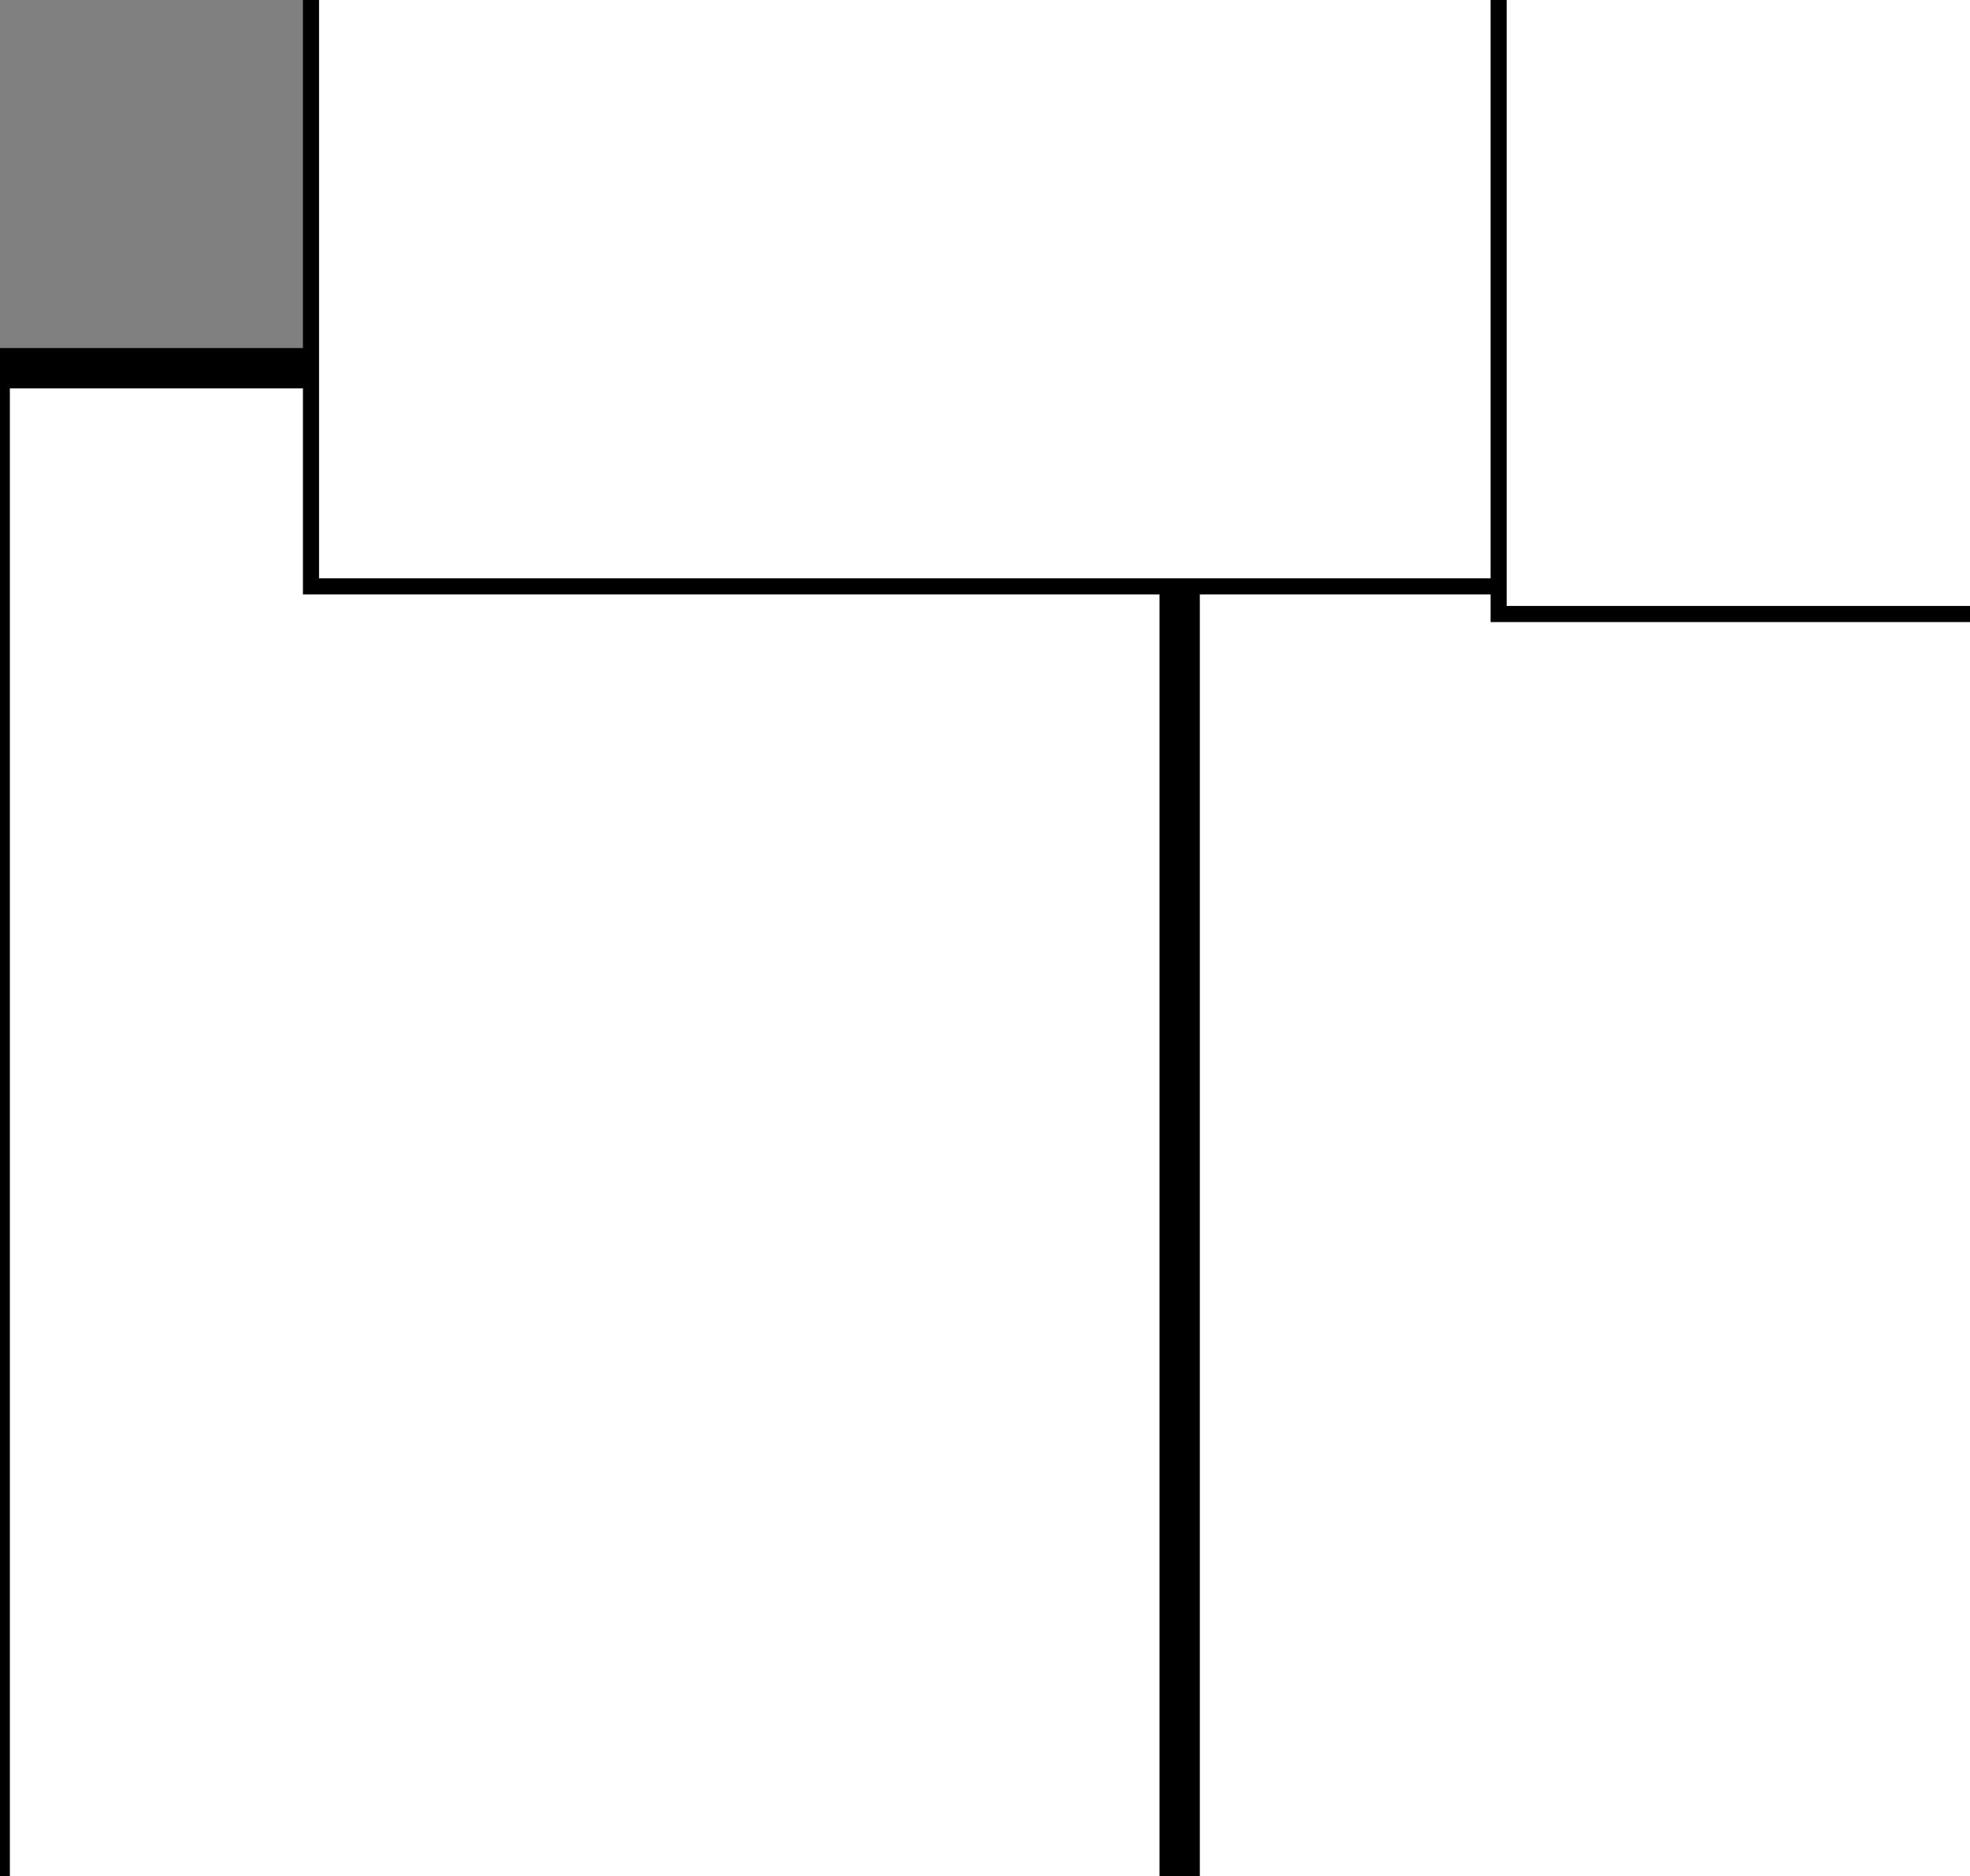 <svg xmlns="http://www.w3.org/2000/svg" xmlns:svg="http://www.w3.org/2000/svg" xmlns:xlink="http://www.w3.org/1999/xlink" id="svg4198" width="260.62" height="248.251" version="1.1" viewBox="0 0 244.331 232.735"><rect x="0" y="0" width="244.331" height="232.735" fill="#808080" stroke="none"/><defs id="defs4200"><linearGradient id="linearGradient4229" x1="157.883" x2="189.953" y1="191.415" y2="191.415" gradientUnits="userSpaceOnUse" xlink:href="#linearGradient4183"/><linearGradient id="linearGradient4183"><stop id="stop4185" offset="0" style="stop-color:#000;stop-opacity:1"/><stop id="stop4187" offset="1" style="stop-color:#000;stop-opacity:0"/></linearGradient><linearGradient id="linearGradient4778" x1="157.883" x2="189.953" y1="191.415" y2="191.415" gradientUnits="userSpaceOnUse" xlink:href="#linearGradient4183"/><linearGradient id="linearGradient4792" x1="157.883" x2="189.953" y1="191.415" y2="191.415" gradientUnits="userSpaceOnUse" xlink:href="#linearGradient4183"/><linearGradient id="linearGradient4163" x1="157.883" x2="189.953" y1="191.415" y2="191.415" gradientUnits="userSpaceOnUse" xlink:href="#linearGradient4183"/><linearGradient id="linearGradient4173" x1="157.883" x2="189.953" y1="191.415" y2="191.415" gradientUnits="userSpaceOnUse" xlink:href="#linearGradient4183"/></defs><g id="layer1" transform="translate(566.499,-639.207)"><flowRoot id="flowRoot4217" transform="translate(-418.295,669.15)" xml:space="preserve" style="font-style:normal;font-variant:normal;font-weight:700;font-stretch:normal;font-size:107.5px;line-height:100%;font-family:Jellee;-inkscape-font-specification:'Jellee, Bold';text-align:start;letter-spacing:0;word-spacing:0;writing-mode:lr-tb;text-anchor:start;display:inline;fill:#fff;fill-opacity:1;stroke:#000;stroke-width:5;stroke-linecap:butt;stroke-linejoin:miter;stroke-miterlimit:4;stroke-dasharray:none;stroke-opacity:1"><flowRegion id="flowRegion4219" style="fill:url(#linearGradient4778);fill-opacity:1;stroke-width:2.674px"><rect id="rect4221" width="272.769" height="225.436" x=".333" y="-33.033" style="font-style:normal;font-variant:normal;font-weight:700;font-stretch:normal;font-size:107.5px;line-height:100%;font-family:Jellee;-inkscape-font-specification:'Jellee, Bold';text-align:start;writing-mode:lr-tb;text-anchor:start;fill:#fff;fill-opacity:1;stroke:#000;stroke-width:5;stroke-miterlimit:4;stroke-dasharray:none;stroke-opacity:1"/></flowRegion><flowPara id="flowPara4223" style="font-style:normal;font-variant:normal;font-weight:700;font-stretch:normal;font-size:107.5px;line-height:100%;font-family:Jellee;-inkscape-font-specification:'Jellee, Bold';text-align:start;writing-mode:lr-tb;text-anchor:start;fill:#fff;fill-opacity:1;stroke:#000;stroke-width:5;stroke-miterlimit:4;stroke-dasharray:none;stroke-opacity:1">A</flowPara></flowRoot><flowRoot style="font-style:normal;font-variant:normal;font-weight:700;font-stretch:normal;font-size:93.34px;line-height:100%;font-family:Jellee;-inkscape-font-specification:'Jellee, Bold';text-align:start;letter-spacing:0;word-spacing:0;writing-mode:lr-tb;text-anchor:start;display:inline;fill:#fff;fill-opacity:1;stroke:#000;stroke-width:4.341;stroke-linecap:butt;stroke-linejoin:miter;stroke-miterlimit:4;stroke-dasharray:none;stroke-opacity:1" id="flowRoot4234" transform="matrix(1.152,0,0,1.152,-683.558,627.898)" xml:space="preserve"><flowRegion style="fill:url(#linearGradient4229);fill-opacity:1;stroke-width:2.321px" id="flowRegion4236"><rect style="font-style:normal;font-variant:normal;font-weight:700;font-stretch:normal;font-size:93.34px;line-height:100%;font-family:Jellee;-inkscape-font-specification:'Jellee, Bold';text-align:start;writing-mode:lr-tb;text-anchor:start;fill:#fff;fill-opacity:1;stroke:#000;stroke-width:4.341;stroke-miterlimit:4;stroke-dasharray:none;stroke-opacity:1" id="rect4238" width="236.839" height="195.74" x="164.904" y="132.907"/></flowRegion><flowPara style="font-style:normal;font-variant:normal;font-weight:700;font-stretch:normal;font-size:93.34px;line-height:100%;font-family:Jellee;-inkscape-font-specification:'Jellee, Bold';text-align:start;writing-mode:lr-tb;text-anchor:start;fill:#fff;fill-opacity:1;stroke:#000;stroke-width:4.341;stroke-miterlimit:4;stroke-dasharray:none;stroke-opacity:1" id="flowPara4240">M</flowPara></flowRoot><flowRoot id="flowRoot4780" transform="matrix(1.152,0,0,1.152,-761.983,626.809)" xml:space="preserve" style="font-style:normal;font-variant:normal;font-weight:700;font-stretch:normal;font-size:93.34px;line-height:100%;font-family:Jellee;-inkscape-font-specification:'Jellee, Bold';text-align:start;letter-spacing:0;word-spacing:0;writing-mode:lr-tb;text-anchor:start;display:inline;fill:#fff;fill-opacity:1;stroke:#000;stroke-width:4.341;stroke-linecap:butt;stroke-linejoin:miter;stroke-miterlimit:4;stroke-dasharray:none;stroke-opacity:1"><flowRegion id="flowRegion4782" style="fill:url(#linearGradient4792);fill-opacity:1;stroke-width:2.321px"><rect id="rect4784" width="236.839" height="195.74" x="164.904" y="132.907" style="font-style:normal;font-variant:normal;font-weight:700;font-stretch:normal;font-size:93.34px;line-height:100%;font-family:Jellee;-inkscape-font-specification:'Jellee, Bold';text-align:start;writing-mode:lr-tb;text-anchor:start;fill:#fff;fill-opacity:1;stroke:#000;stroke-width:4.341;stroke-miterlimit:4;stroke-dasharray:none;stroke-opacity:1"/></flowRegion><flowPara id="flowPara4788" style="font-style:normal;font-variant:normal;font-weight:700;font-stretch:normal;font-size:93.34px;line-height:100%;font-family:Jellee;-inkscape-font-specification:'Jellee, Bold';text-align:start;writing-mode:lr-tb;text-anchor:start;fill:#fff;fill-opacity:1;stroke:#000;stroke-width:4.341;stroke-miterlimit:4;stroke-dasharray:none;stroke-opacity:1">F</flowPara></flowRoot><flowRoot style="font-style:normal;font-variant:normal;font-weight:700;font-stretch:normal;font-size:107.5px;line-height:125%;font-family:Jellee;-inkscape-font-specification:'Jellee, Bold';text-align:start;letter-spacing:0;word-spacing:0;writing-mode:lr-tb;text-anchor:start;display:inline;fill:#fff;fill-opacity:1;stroke:#000;stroke-width:4;stroke-linecap:butt;stroke-linejoin:miter;stroke-miterlimit:4;stroke-dasharray:none;stroke-opacity:1" id="flowRoot4155" transform="translate(49.286,11.429)" xml:space="preserve"><flowRegion style="fill:url(#linearGradient4163);fill-opacity:1;stroke-width:2.674px" id="flowRegion4157"><rect style="font-style:normal;font-variant:normal;font-weight:700;font-stretch:normal;font-size:107.5px;line-height:125%;font-family:Jellee;-inkscape-font-specification:'Jellee, Bold';text-align:start;writing-mode:lr-tb;text-anchor:start;fill:#fff;fill-opacity:1;stroke:#000;stroke-width:4.607;stroke-miterlimit:4;stroke-dasharray:none;stroke-opacity:1" id="rect4159" width="272.769" height="225.436" x="-543.134" y="617.736"/></flowRegion><flowPara style="font-style:normal;font-variant:normal;font-weight:700;font-stretch:normal;font-size:107.5px;line-height:125%;font-family:Jellee;-inkscape-font-specification:'Jellee, Bold';text-align:start;writing-mode:lr-tb;text-anchor:start;fill:#fff;fill-opacity:1;stroke:#000;stroke-width:4;stroke-miterlimit:4;stroke-dasharray:none;stroke-opacity:1" id="flowPara4161">I</flowPara></flowRoot><flowRoot id="flowRoot4165" transform="translate(-24.643,67.143)" xml:space="preserve" style="font-style:normal;font-variant:normal;font-weight:700;font-stretch:normal;font-size:107.5px;line-height:100%;font-family:Jellee;-inkscape-font-specification:'Jellee, Bold';text-align:start;letter-spacing:0;word-spacing:0;writing-mode:lr-tb;text-anchor:start;display:inline;fill:#fff;fill-opacity:1;stroke:#000;stroke-width:5;stroke-linecap:butt;stroke-linejoin:miter;stroke-miterlimit:4;stroke-dasharray:none;stroke-opacity:1"><flowRegion id="flowRegion4167" style="fill:url(#linearGradient4173);fill-opacity:1;stroke-width:2.674px"><rect id="rect4169" width="272.769" height="225.436" x="-543.134" y="617.736" style="font-style:normal;font-variant:normal;font-weight:700;font-stretch:normal;font-size:107.5px;line-height:100%;font-family:Jellee;-inkscape-font-specification:'Jellee, Bold';text-align:start;writing-mode:lr-tb;text-anchor:start;fill:#fff;fill-opacity:1;stroke:#000;stroke-width:5;stroke-miterlimit:4;stroke-dasharray:none;stroke-opacity:1"/></flowRegion><flowPara id="flowPara4171" style="font-style:normal;font-variant:normal;font-weight:700;font-stretch:normal;font-size:107.5px;line-height:100%;font-family:Jellee;-inkscape-font-specification:'Jellee, Bold';text-align:start;writing-mode:lr-tb;text-anchor:start;fill:#fff;fill-opacity:1;stroke:#000;stroke-width:5;stroke-miterlimit:4;stroke-dasharray:none;stroke-opacity:1">S</flowPara></flowRoot><flowRoot style="font-style:normal;font-variant:normal;font-weight:700;font-stretch:normal;font-size:125px;line-height:100%;font-family:Jellee;-inkscape-font-specification:'Jellee, Bold';text-align:start;letter-spacing:0;word-spacing:0;writing-mode:lr-tb;text-anchor:start;fill:#000;fill-opacity:1;stroke:none;stroke-width:1px;stroke-linecap:butt;stroke-linejoin:miter;stroke-opacity:1" id="flowRoot4203" transform="translate(-583.046,654.258)" xml:space="preserve"><flowRegion id="flowRegion4205"><rect style="font-style:normal;font-variant:normal;font-weight:700;font-stretch:normal;font-size:125px;line-height:100%;font-family:Jellee;-inkscape-font-specification:'Jellee, Bold';text-align:start;writing-mode:lr-tb;text-anchor:start" id="rect4207" width="468.571" height="358.571" x="-784.286" y="-424.283"/></flowRegion><flowPara id="flowPara4211"/></flowRoot><flowRoot style="font-style:normal;font-variant:normal;font-weight:700;font-stretch:normal;font-size:40px;line-height:125%;font-family:Jellee;-inkscape-font-specification:'Jellee, Bold';text-align:start;letter-spacing:0;word-spacing:0;writing-mode:lr-tb;text-anchor:start;fill:#fff;fill-opacity:1;stroke:#000;stroke-width:5;stroke-linecap:butt;stroke-linejoin:miter;stroke-miterlimit:4;stroke-dasharray:none;stroke-opacity:1" id="flowRoot4213" transform="translate(334.097,1204.258)" xml:space="preserve"><flowRegion id="flowRegion4215"><rect style="font-style:normal;font-variant:normal;font-weight:700;font-stretch:normal;font-size:40px;line-height:125%;font-family:Jellee;-inkscape-font-specification:'Jellee, Bold';text-align:start;writing-mode:lr-tb;text-anchor:start;fill:#fff;fill-opacity:1;stroke:#000;stroke-width:5;stroke-miterlimit:4;stroke-dasharray:none;stroke-opacity:1" id="rect4217" width="551.429" height="518.571" x="-754.286" y="-501.425"/></flowRegion><flowPara style="font-style:normal;font-variant:normal;font-weight:700;font-stretch:normal;font-size:125px;line-height:100%;font-family:Jellee;-inkscape-font-specification:'Jellee, Bold';text-align:start;writing-mode:lr-tb;text-anchor:start;fill:#fff;fill-opacity:1;stroke:#000;stroke-width:5;stroke-miterlimit:4;stroke-dasharray:none;stroke-opacity:1" id="flowPara4221">➜</flowPara></flowRoot><flowRoot style="fill:#000;stroke:none;stroke-opacity:1;stroke-width:1px;stroke-linejoin:miter;stroke-linecap:butt;fill-opacity:1;font-family:sans-serif;font-style:normal;font-weight:400;font-size:40px;line-height:125%;letter-spacing:0;word-spacing:0" id="flowRoot4311" xml:space="preserve"><flowRegion id="flowRegion4313"><rect id="rect4315" width="254.286" height="157.143" x="-81.429" y="-232.979"/></flowRegion><flowPara id="flowPara4317"/></flowRoot><flowRoot style="font-style:normal;font-weight:700;font-size:112.5px;line-height:100%;font-family:Jellee;letter-spacing:0;word-spacing:0;fill:#fff;fill-opacity:1;stroke:#000;stroke-width:2;stroke-linecap:butt;stroke-linejoin:miter;stroke-opacity:1;-inkscape-font-specification:'Jellee, Bold';font-stretch:normal;font-variant:normal;text-anchor:start;text-align:start;writing-mode:lr;stroke-miterlimit:4;stroke-dasharray:none" id="flowRoot4319" transform="translate(-346.499,764.921)" xml:space="preserve"><flowRegion id="flowRegion4321"><rect style="-inkscape-font-specification:'Jellee, Bold';font-family:Jellee;font-weight:700;font-style:normal;font-stretch:normal;font-variant:normal;font-size:112.5px;text-anchor:start;text-align:start;writing-mode:lr;line-height:100%;stroke:#000;stroke-opacity:1;stroke-width:2;stroke-miterlimit:4;stroke-dasharray:none;fill:#fff;fill-opacity:1" id="rect4323" width="355.714" height="218.571" x="-181.429" y="-271.551"/></flowRegion><flowPara style="font-style:normal;font-variant:normal;font-weight:700;font-stretch:normal;font-size:112.5px;line-height:100%;font-family:Jellee;-inkscape-font-specification:'Jellee, Bold';text-align:start;writing-mode:lr;text-anchor:start;stroke:#000;stroke-opacity:1;stroke-width:2;stroke-miterlimit:4;stroke-dasharray:none;fill:#fff;fill-opacity:1" id="flowPara4325">↺</flowPara></flowRoot><flowRoot style="font-style:normal;font-weight:700;font-size:125px;line-height:100%;font-family:Jellee;letter-spacing:0;word-spacing:0;fill:#fff;fill-opacity:1;stroke:#000;stroke-width:2;stroke-linecap:butt;stroke-linejoin:miter;stroke-opacity:1;-inkscape-font-specification:'Jellee, Bold';font-stretch:normal;font-variant:normal;text-anchor:start;text-align:start;writing-mode:lr;stroke-miterlimit:4;stroke-dasharray:none" id="flowRoot4179" transform="translate(-566.499,639.207)" xml:space="preserve"><flowRegion id="flowRegion4181"><rect style="font-style:normal;font-variant:normal;font-weight:700;font-stretch:normal;font-size:125px;line-height:100%;font-family:Jellee;-inkscape-font-specification:'Jellee, Bold';text-align:start;writing-mode:lr;text-anchor:start;stroke:#000;stroke-opacity:1;stroke-width:2;stroke-miterlimit:4;stroke-dasharray:none;fill:#fff;fill-opacity:1" id="rect4183" width="276.782" height="203.041" x="185.868" y="-126.879"/></flowRegion><flowPara id="flowPara4185">✔</flowPara></flowRoot></g></svg>

